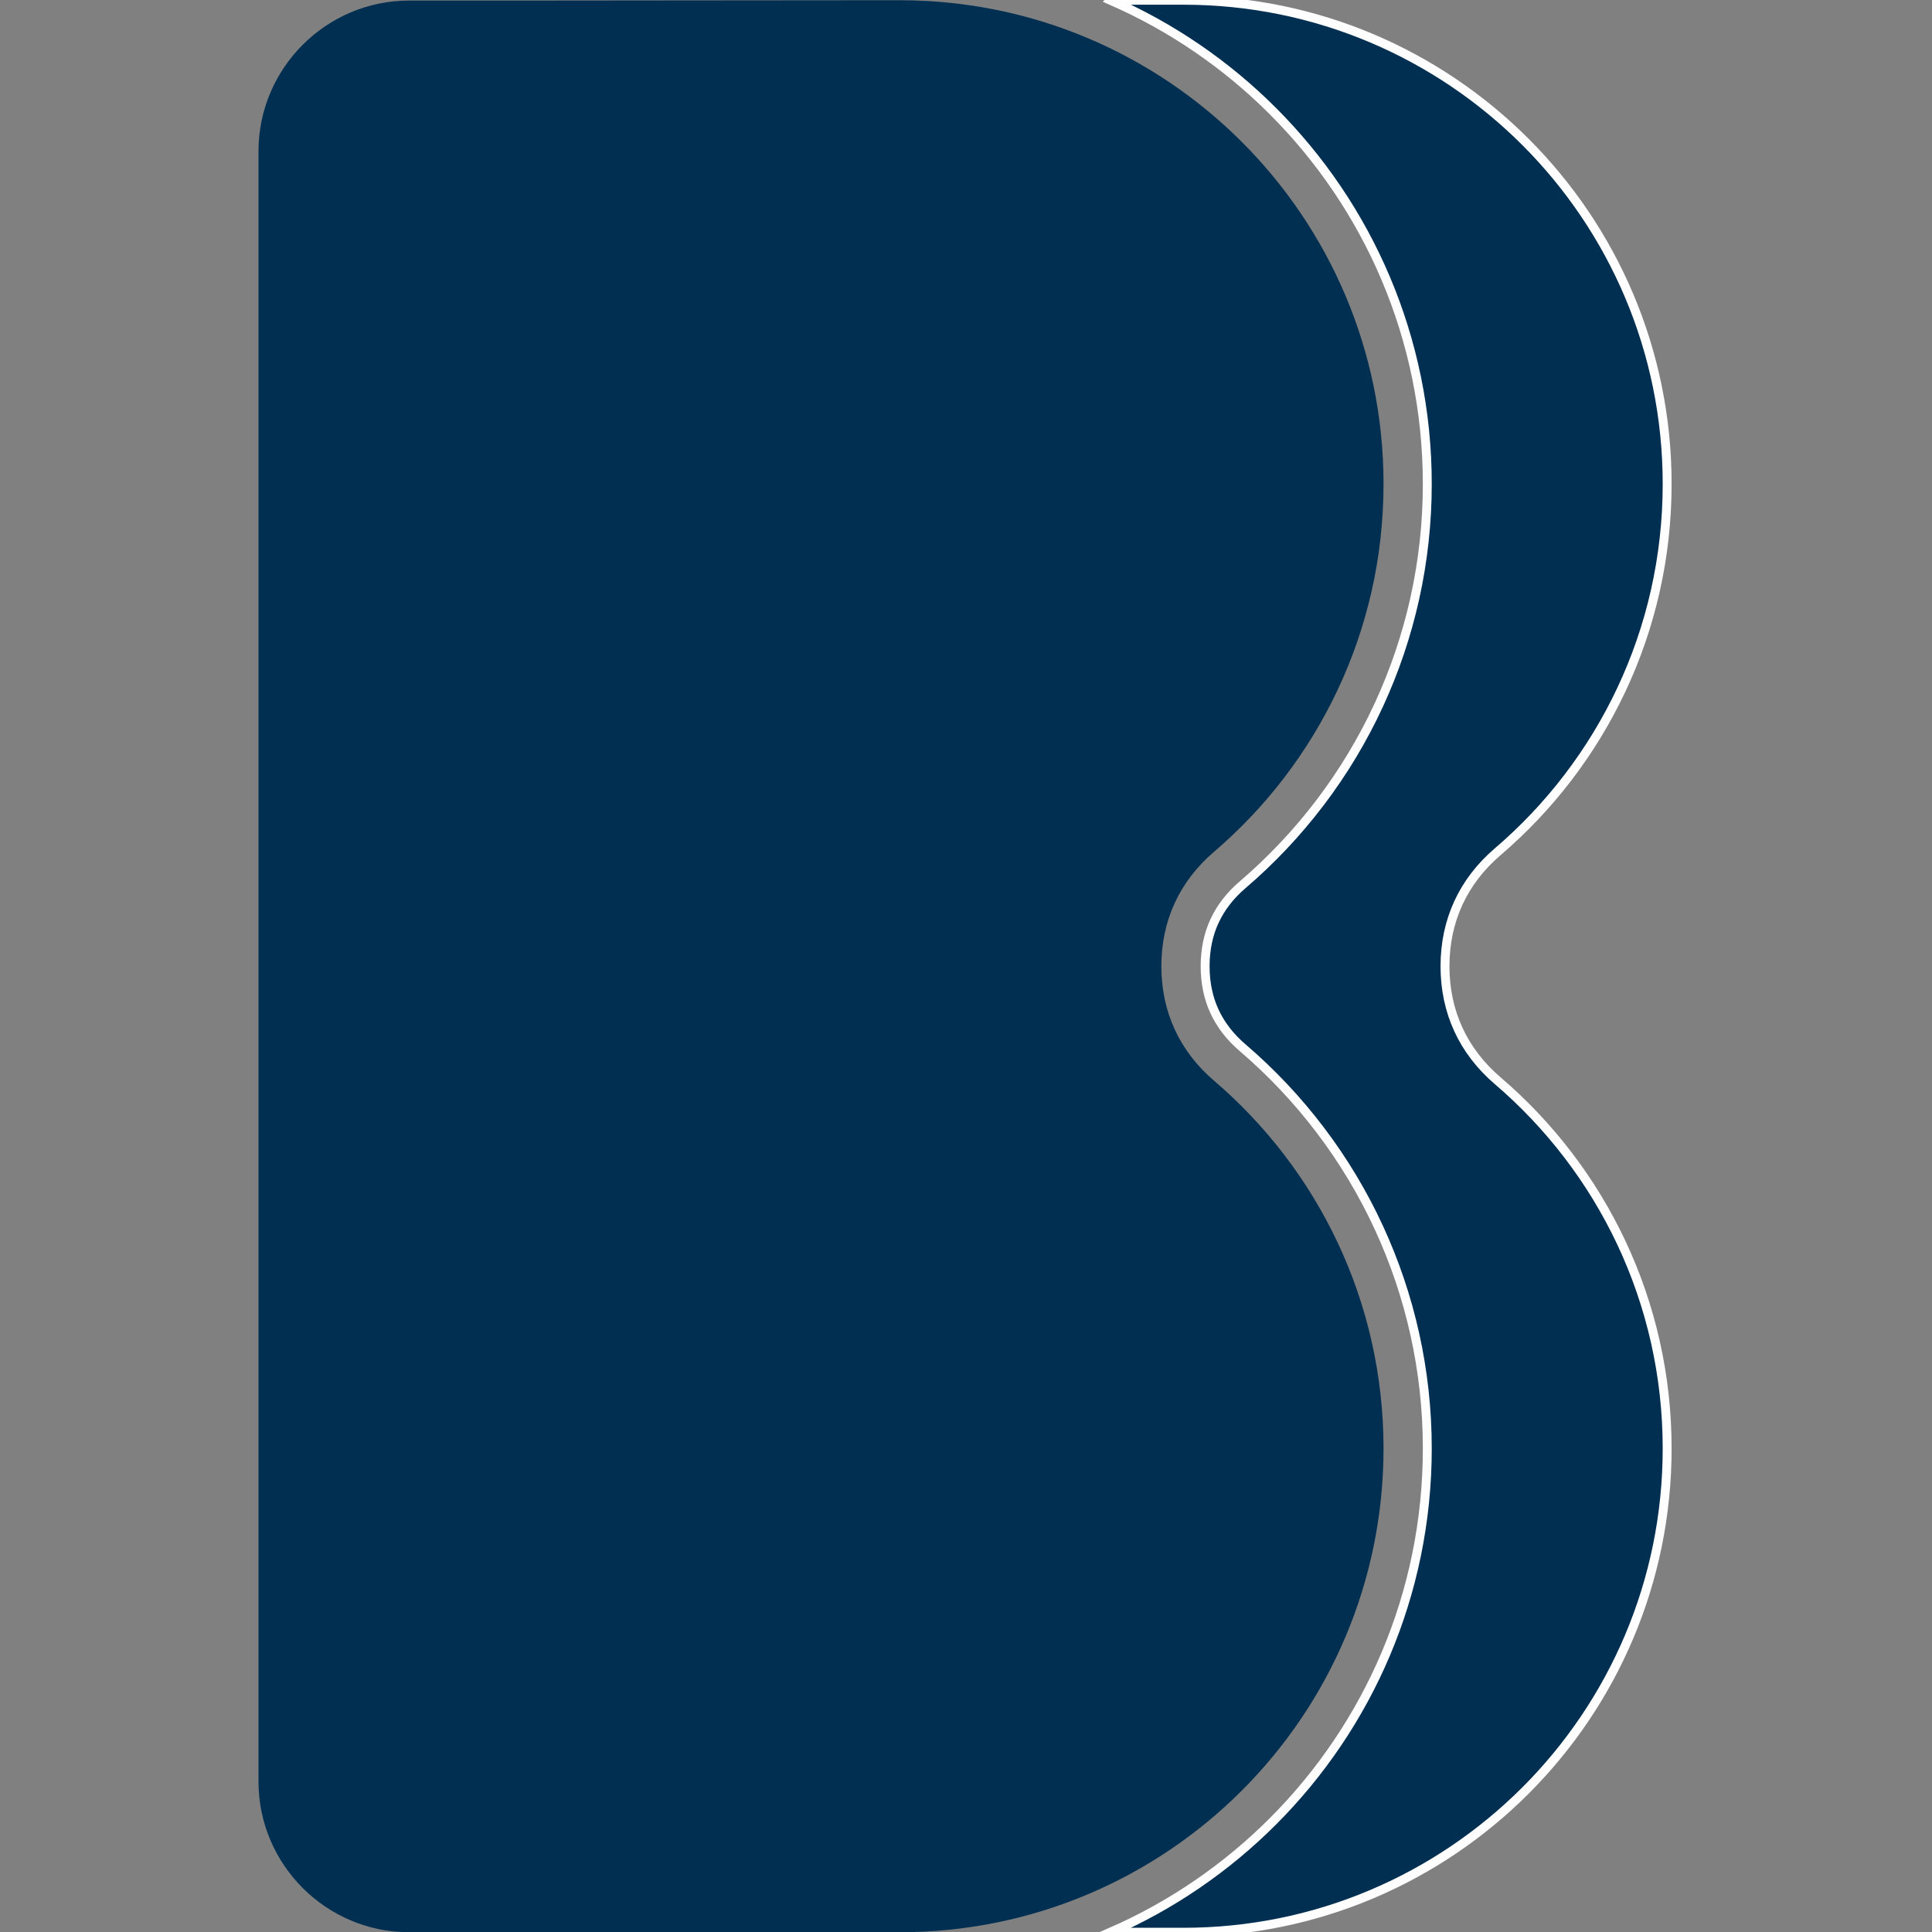<?xml version="1.0" encoding="UTF-8"?>
<!DOCTYPE svg PUBLIC "-//W3C//DTD SVG 1.1//EN" "http://www.w3.org/Graphics/SVG/1.1/DTD/svg11.dtd">
<!-- Creator: CorelDRAW 2021 (64 Bit) -->
<svg xmlns="http://www.w3.org/2000/svg" xml:space="preserve" width="43.349mm" height="43.349mm" version="1.1" style="shape-rendering:geometricPrecision; text-rendering:geometricPrecision; image-rendering:optimizeQuality; fill-rule:evenodd; clip-rule:evenodd"
viewBox="0 0 4334.92 4334.92"
 xmlns:xlink="http://www.w3.org/1999/xlink"
 xmlns:xodm="http://www.corel.com/coreldraw/odm/2003">
 <rect x="0" y="0" width="4334.92" height="4334.92" fill="#808080" stroke="none"/>
 <defs>
  <style type="text/css">
   <![CDATA[
    .str0 {stroke:#FEFEFE;stroke-width:20;stroke-miterlimit:22.926}
    .fil0 {fill:#002F52}
   ]]>
  </style>
 </defs>
 <g id="Camada_x0020_1">
  <g id="_2614336270496">
   <path class="fil0 str0" d="M2491.78 0.6l163.47 -0.07c599.46,0 1085.43,485.95 1085.43,1085.45 0,330.23 -147.47,626.03 -380.15,825.08 -77.76,66.53 -118.33,154.59 -118.33,256.93 0,102.34 40.57,190.42 118.33,256.93 232.66,199.07 380.15,494.85 380.15,825.08 0,599.48 -485.97,1085.46 -1085.43,1085.46l-163.62 0c136.78,-59.67 260.11,-144.43 364.17,-248.5 214.21,-214.21 346.7,-510.15 346.7,-836.96 0,-176.22 -38.81,-343.87 -108.31,-494.72 -71.97,-156.23 -177.13,-294.2 -306.37,-404.78 -27.92,-23.88 -49.06,-51.35 -63.01,-81.66 -13.76,-29.86 -20.79,-63.71 -20.79,-100.85 0,-37.14 7.03,-70.97 20.79,-100.83 13.95,-30.33 35.07,-57.78 63.01,-81.68 129.24,-110.58 234.4,-248.51 306.37,-404.74 69.52,-150.89 108.31,-318.54 108.31,-494.76 0,-326.84 -132.49,-622.75 -346.7,-836.96 -104.01,-104.01 -227.28,-188.75 -364.02,-248.42zm-1174.76 4237.01c-62.08,-61.36 -100.65,-146.47 -100.65,-240.31l0 -3657.9c0,-93.87 38.61,-179.02 100.76,-240.4l222.97 -0.24 478.75 -0.02c272.64,0 519.47,110.5 698.09,289.14 178.63,178.63 289.13,425.47 289.13,698.1 0,147.68 -32.2,287.47 -89.86,412.65 -60.15,130.57 -147.94,245.76 -255.75,338 -49.81,42.63 -87.89,92.52 -113.64,148.42 -25.98,56.37 -39.23,117.76 -39.23,182.94 0,65.18 13.25,126.59 39.23,182.96 25.75,55.88 63.83,105.8 113.64,148.4 107.81,92.24 195.6,207.45 255.75,338.04 57.66,125.16 89.86,264.91 89.86,412.61 0,272.63 -110.5,519.47 -289.13,698.1 -178.63,178.64 -425.45,289.14 -698.09,289.14l0 0.39 -701.83 -0.02z"/>
   <path class="fil0" d="M918.41 1.26c366.91,0.31 733.65,-0.74 1100.44,-0.74 599.47,0 1085.44,485.97 1085.44,1085.46 0,330.23 -147.48,626.02 -380.16,825.08 -77.76,66.52 -118.32,154.6 -118.32,256.93 0,102.34 40.56,190.41 118.32,256.94 232.67,199.06 380.16,494.84 380.16,825.07 0,599.49 -485.97,1085.46 -1085.44,1085.46 -361.78,0 -732.03,-0.02 -1100.73,-0.02 -186.25,0 -338.14,-151.89 -338.14,-338.14l0 -3657.9c0,-186.34 152.09,-338.3 338.43,-338.14z"/>
  </g>
 </g>
</svg>
